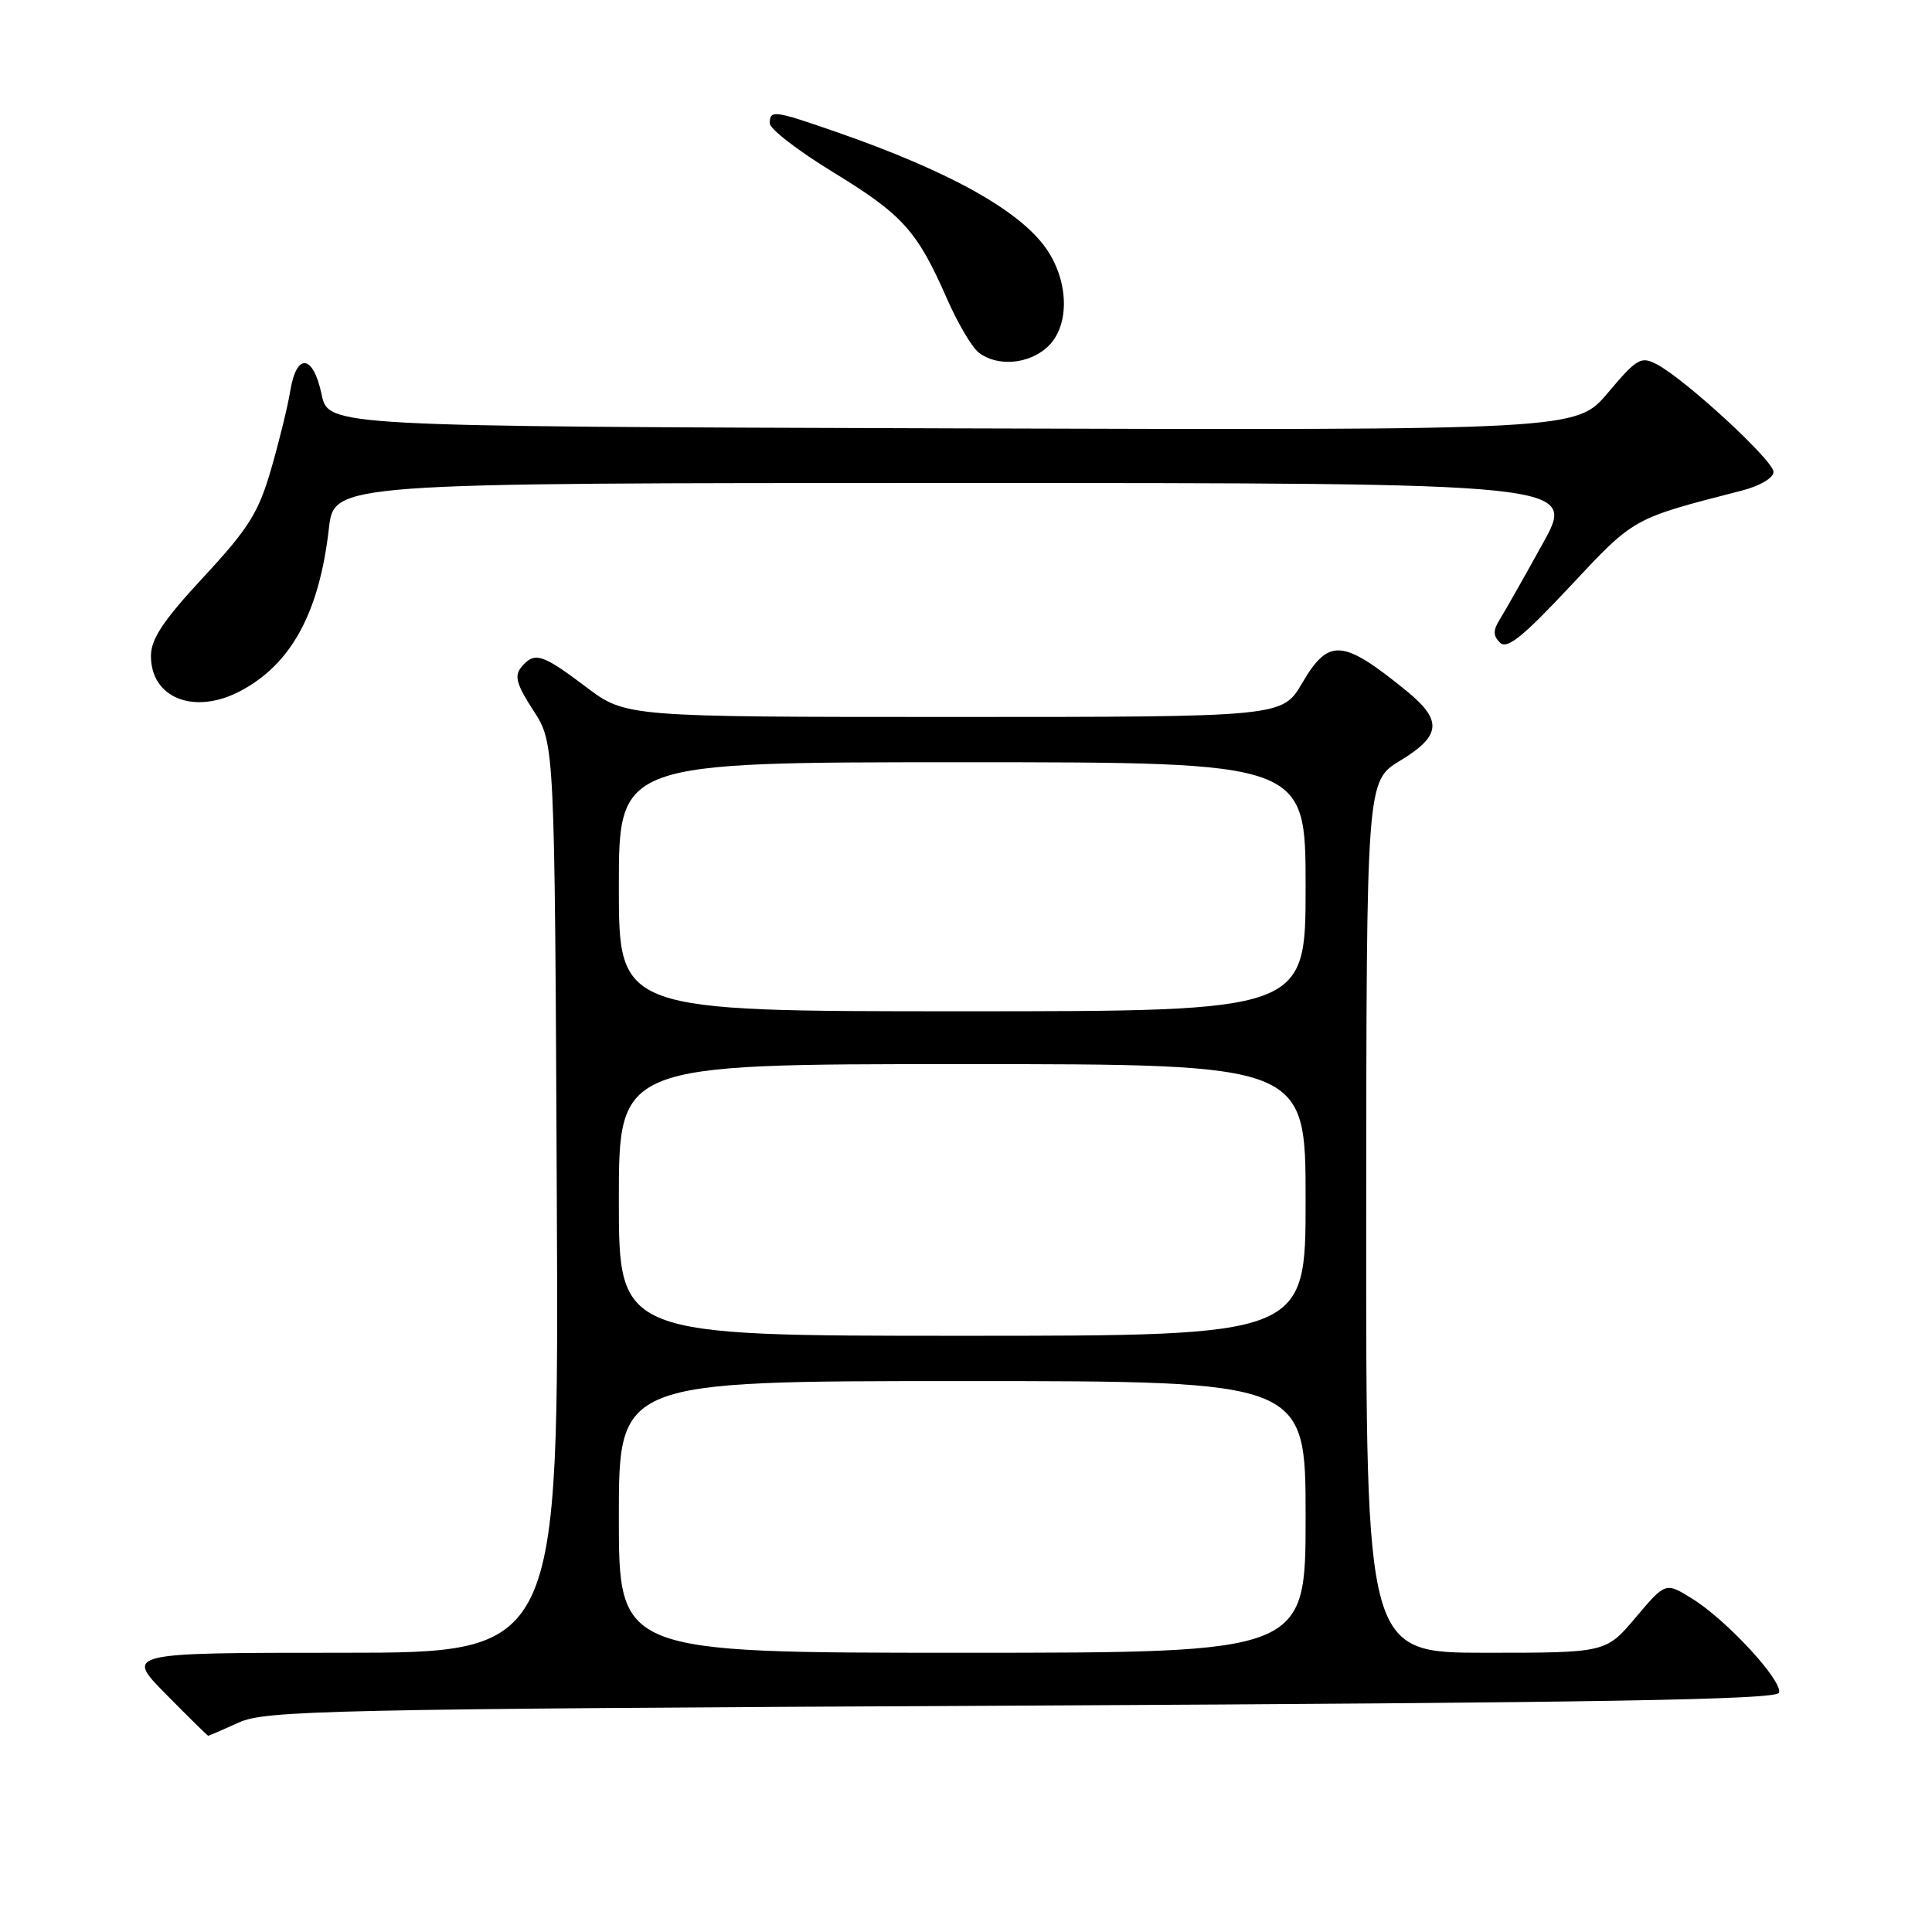 <?xml version="1.0" encoding="UTF-8" standalone="no"?>
<!DOCTYPE svg PUBLIC "-//W3C//DTD SVG 1.1//EN" "http://www.w3.org/Graphics/SVG/1.1/DTD/svg11.dtd" >
<svg xmlns="http://www.w3.org/2000/svg" xmlns:xlink="http://www.w3.org/1999/xlink" version="1.1" viewBox="0 0 256 256">
 <g >
 <path fill="currentColor"
d=" M 31.63 228.25 C 35.21 226.63 43.04 226.46 135.42 226.00 C 211.87 225.62 235.43 225.22 235.73 224.30 C 236.25 222.74 228.77 214.64 224.22 211.83 C 220.69 209.64 220.69 209.64 216.74 214.32 C 212.79 219.00 212.79 219.00 196.90 219.00 C 181.00 219.00 181.00 219.00 181.03 161.25 C 181.06 103.50 181.06 103.50 185.53 100.79 C 191.00 97.47 191.17 95.45 186.31 91.50 C 177.89 84.66 176.06 84.52 172.55 90.50 C 169.92 95.00 169.92 95.00 126.41 95.00 C 82.91 95.00 82.91 95.00 77.62 91.00 C 71.80 86.61 70.82 86.31 69.06 88.42 C 68.12 89.56 68.46 90.74 70.69 94.17 C 73.50 98.50 73.50 98.50 73.78 158.75 C 74.06 219.00 74.06 219.00 45.31 219.00 C 16.57 219.00 16.57 219.00 22.00 224.50 C 24.99 227.53 27.50 230.00 27.59 230.00 C 27.68 230.00 29.50 229.21 31.63 228.25 Z  M 31.80 91.59 C 38.57 88.05 42.31 81.20 43.58 70.02 C 44.26 64.00 44.26 64.00 126.56 64.00 C 208.87 64.00 208.87 64.00 204.43 72.01 C 202.00 76.42 199.45 80.91 198.78 81.99 C 197.82 83.51 197.82 84.22 198.75 85.15 C 199.68 86.08 201.75 84.42 208.06 77.68 C 216.60 68.55 216.27 68.74 230.75 65.02 C 233.20 64.39 235.00 63.33 235.00 62.53 C 235.00 61.03 223.36 50.30 219.55 48.28 C 217.44 47.17 216.92 47.47 213.06 52.04 C 208.87 57.01 208.87 57.01 126.19 56.76 C 43.51 56.50 43.51 56.50 42.61 52.25 C 41.50 46.96 39.30 46.70 38.47 51.75 C 38.14 53.81 36.98 58.52 35.91 62.21 C 34.25 67.93 32.95 70.02 26.98 76.45 C 21.63 82.22 20.00 84.67 20.00 86.92 C 20.00 92.50 25.72 94.77 31.80 91.59 Z  M 138.81 45.96 C 141.62 43.35 141.70 37.87 139.00 33.50 C 135.73 28.21 126.19 22.81 110.57 17.40 C 102.53 14.61 102.00 14.55 102.00 16.35 C 102.00 17.09 105.79 20.01 110.43 22.84 C 119.62 28.46 121.52 30.57 125.46 39.54 C 126.89 42.82 128.81 46.06 129.72 46.75 C 132.20 48.62 136.34 48.26 138.81 45.96 Z  M 82.00 201.00 C 82.00 183.00 82.00 183.00 127.50 183.00 C 173.00 183.00 173.00 183.00 173.00 201.00 C 173.00 219.00 173.00 219.00 127.50 219.00 C 82.00 219.00 82.00 219.00 82.00 201.00 Z  M 82.00 159.00 C 82.00 141.00 82.00 141.00 127.50 141.00 C 173.00 141.00 173.00 141.00 173.00 159.00 C 173.00 177.00 173.00 177.00 127.50 177.00 C 82.00 177.00 82.00 177.00 82.00 159.00 Z  M 82.00 117.50 C 82.00 101.00 82.00 101.00 127.50 101.00 C 173.00 101.00 173.00 101.00 173.00 117.50 C 173.00 134.00 173.00 134.00 127.50 134.00 C 82.00 134.00 82.00 134.00 82.00 117.50 Z "/>
</g>
</svg>